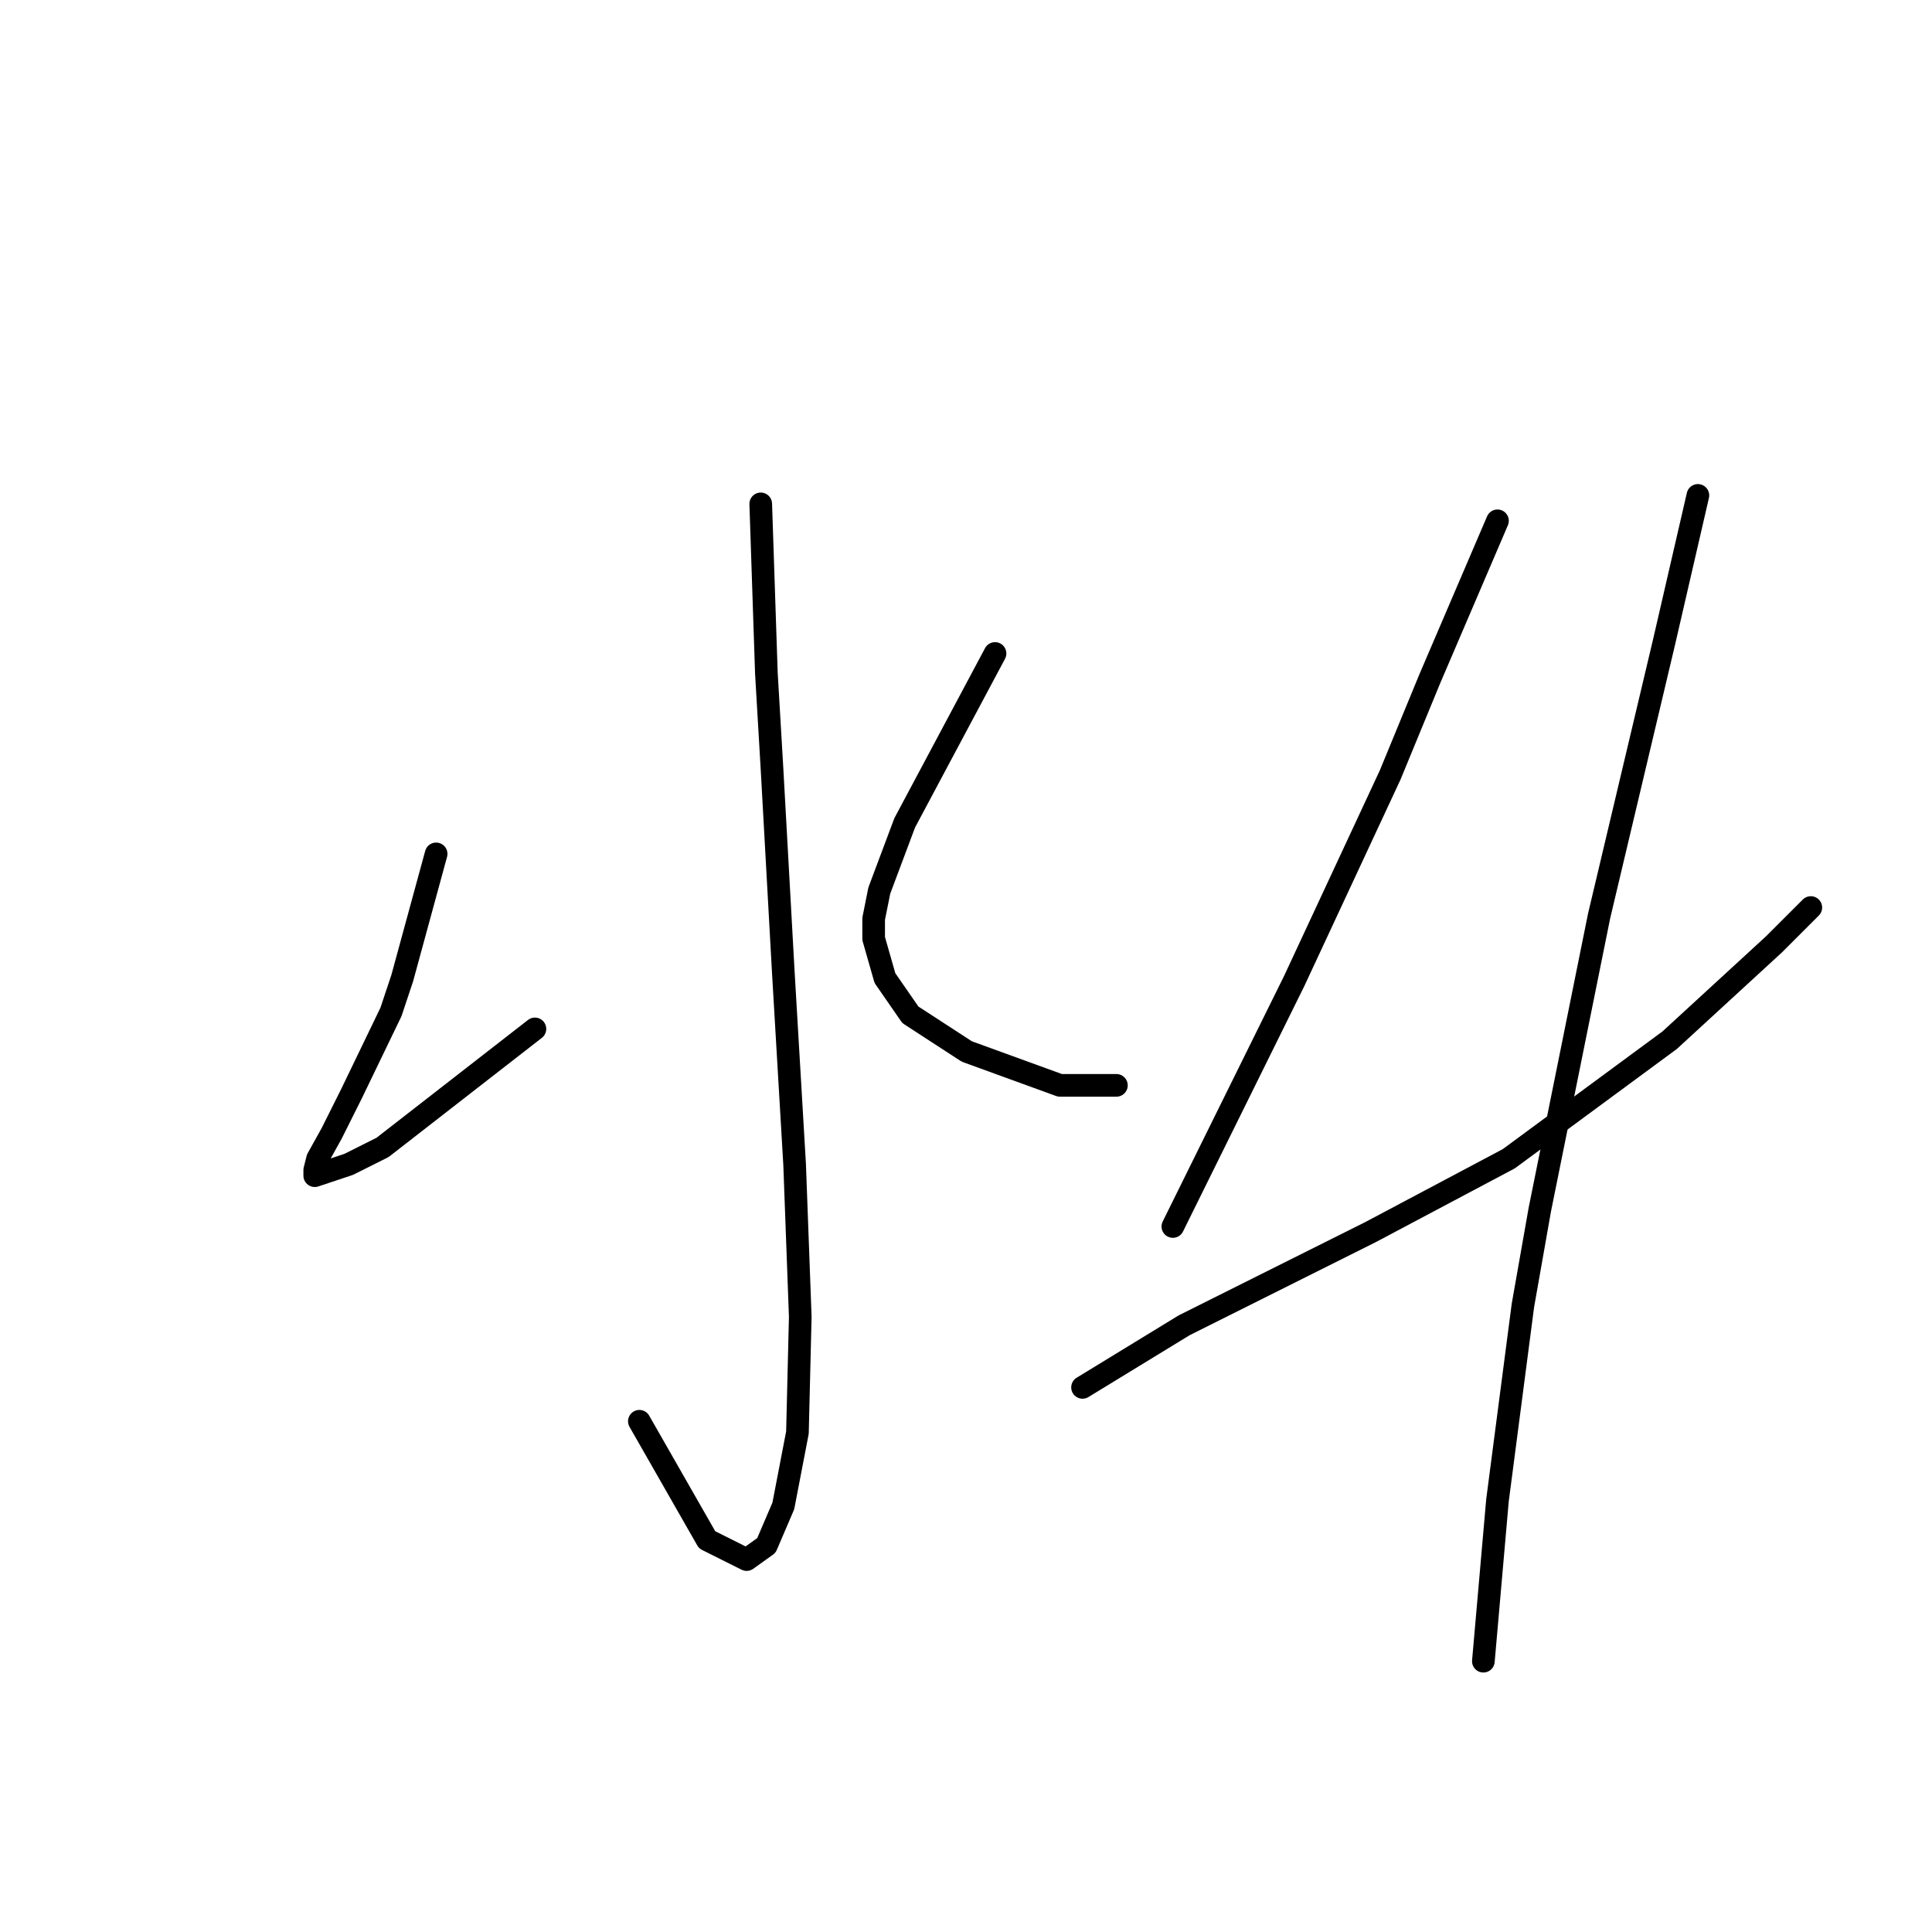 <?xml version="1.0" standalone="no"?>
    <svg width="256" height="256" xmlns="http://www.w3.org/2000/svg" version="1.1">
    <polyline stroke="black" stroke-width="3" stroke-linecap="round" fill="transparent" stroke-linejoin="round" points="100.802 66.765 101.176 77.986 101.55 89.207 102.298 101.924 103.794 128.854 105.291 154.289 106.039 174.486 105.665 189.822 103.794 199.546 101.55 204.783 98.932 206.653 93.696 204.035 84.719 188.325 84.719 188.325 " />
        <polyline stroke="black" stroke-width="3" stroke-linecap="round" fill="transparent" stroke-linejoin="round" points="57.789 113.145 55.544 121.374 53.3 129.603 51.804 134.091 46.568 144.938 43.95 150.174 42.079 153.541 41.705 155.037 41.705 155.785 46.194 154.289 50.682 152.044 70.88 136.335 70.88 136.335 " />
        <polyline stroke="black" stroke-width="3" stroke-linecap="round" fill="transparent" stroke-linejoin="round" points="131.847 86.589 125.862 97.81 119.878 109.031 116.511 118.008 115.763 121.748 115.763 124.366 117.26 129.603 120.626 134.465 128.106 139.327 140.449 143.816 147.93 143.816 147.93 143.816 " />
        <polyline stroke="black" stroke-width="3" stroke-linecap="round" fill="transparent" stroke-linejoin="round" points="198.424 69.01 193.936 79.482 189.448 89.955 184.211 102.672 171.494 129.977 155.411 162.517 155.411 162.517 " />
        <polyline stroke="black" stroke-width="3" stroke-linecap="round" fill="transparent" stroke-linejoin="round" points="143.442 183.837 150.174 179.723 156.907 175.608 181.593 163.265 199.92 153.541 221.24 137.831 235.079 125.114 239.942 120.252 239.942 120.252 " />
        <polyline stroke="black" stroke-width="3" stroke-linecap="round" fill="transparent" stroke-linejoin="round" points="224.98 65.643 222.736 75.368 220.492 85.093 211.889 121.374 204.035 160.273 201.791 172.99 198.424 198.798 196.554 220.118 196.554 220.118 " />
        </svg>